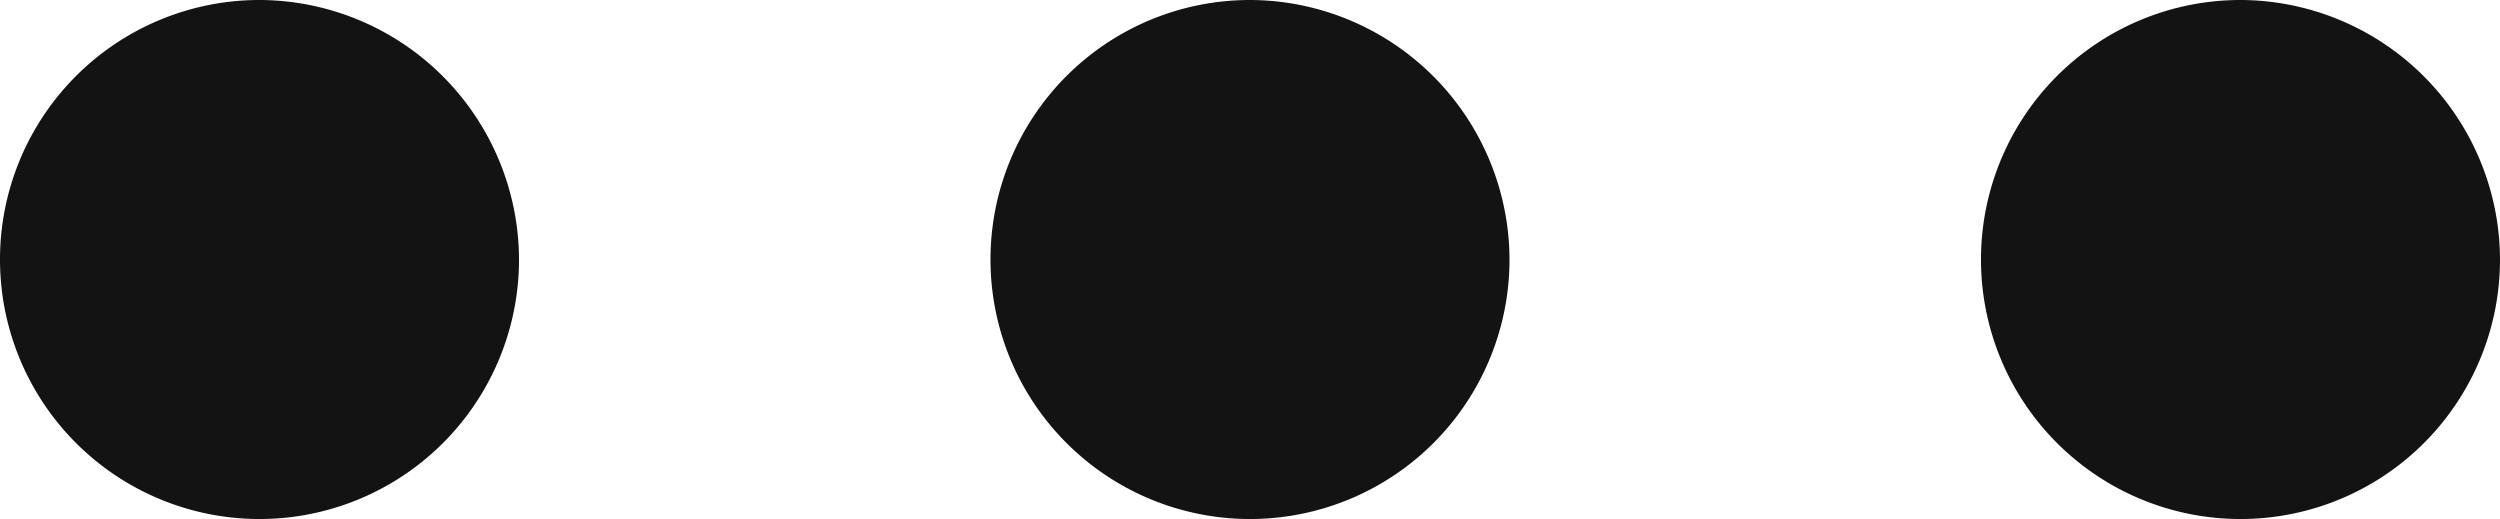 <svg xmlns="http://www.w3.org/2000/svg" width="12.62" height="2.62" viewBox="0 0 12.62 2.62">
  <g id="more" transform="translate(-5.69 -10.69)">
    <g id="Group_13977" data-name="Group 13977">
      <path id="Path_37973" data-name="Path 37973" d="M12,10.69A1.31,1.31,0,1,0,13.31,12,1.314,1.314,0,0,0,12,10.69Z" fill="#131313"/>
      <path id="Path_37974" data-name="Path 37974" d="M7,10.69A1.31,1.31,0,1,0,8.31,12,1.314,1.314,0,0,0,7,10.69Z" fill="#131313"/>
      <path id="Path_37975" data-name="Path 37975" d="M17,10.69A1.31,1.31,0,1,0,18.31,12,1.314,1.314,0,0,0,17,10.69Z" fill="#131313"/>
    </g>
  </g>
</svg>
